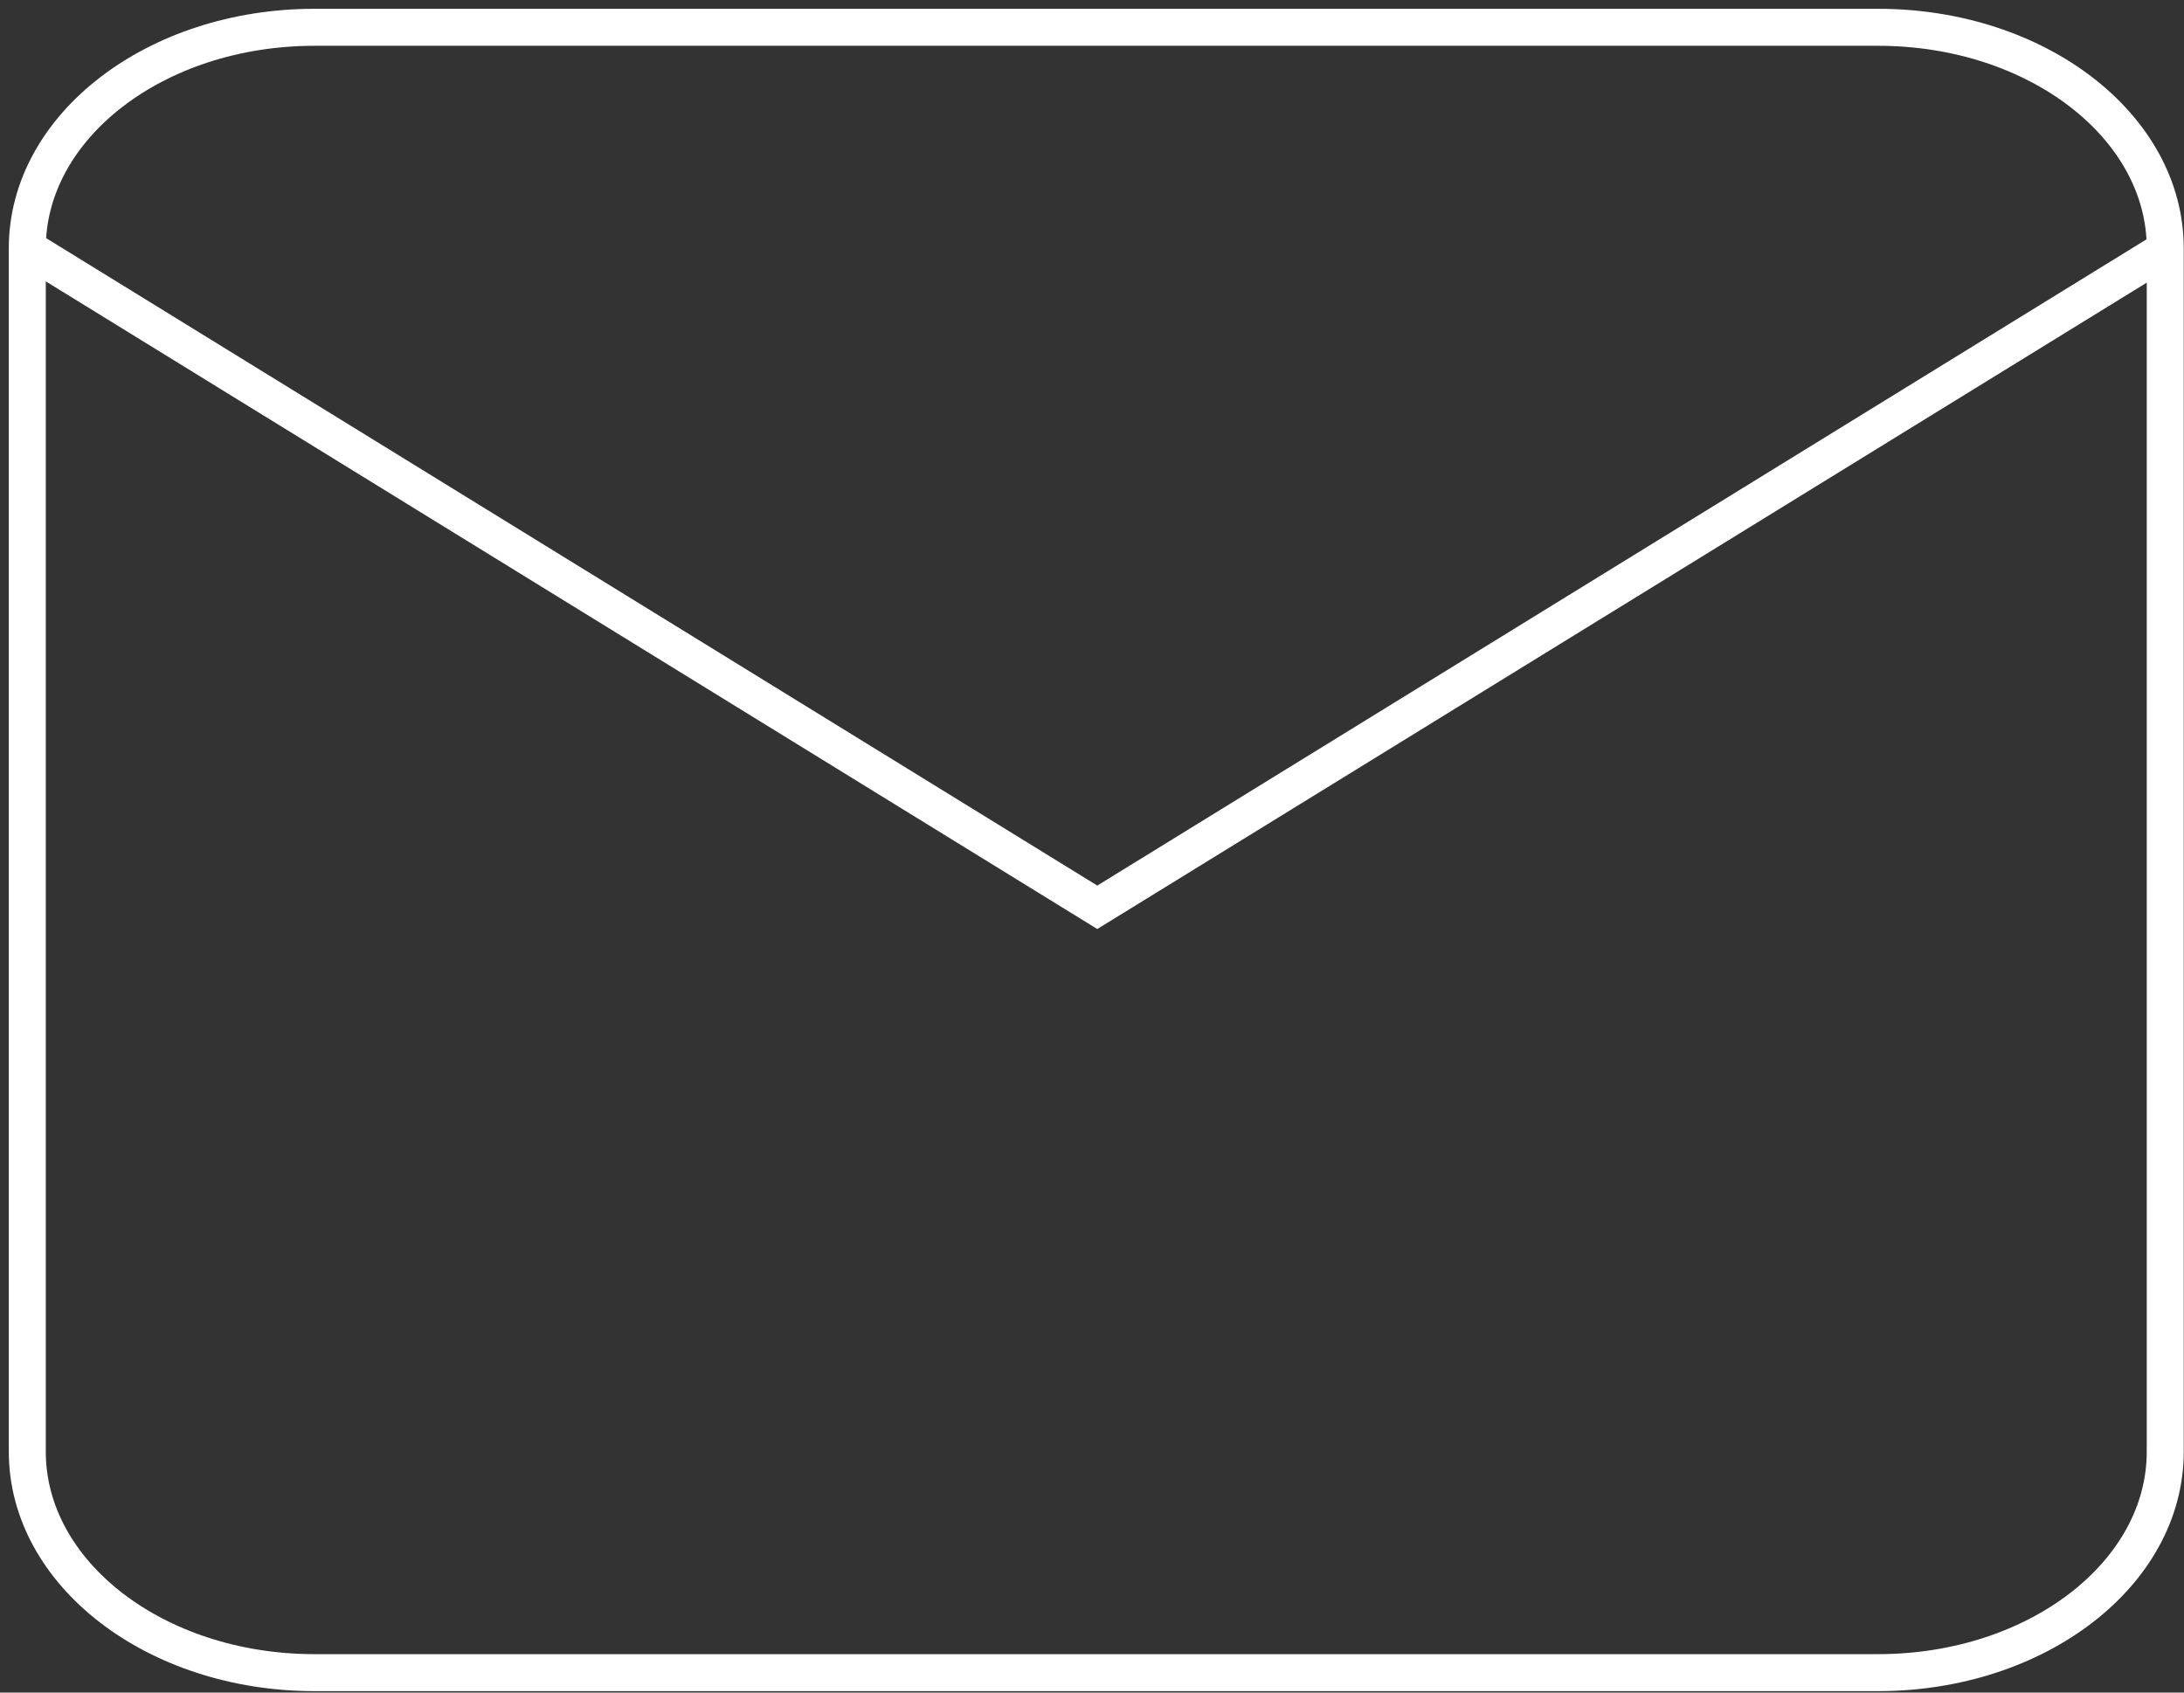 <svg width="80" height="62" viewBox="0 0 80 62" fill="none" xmlns="http://www.w3.org/2000/svg">
<rect x="0" y="0" width="80" height="62" fill="#333333" stroke="none"/>
<path d="M68.796 1H11.517C5.709 1 1 4.624 1 9.094V53.176C1 57.646 5.709 61.27 11.517 61.27H68.796C74.605 61.27 79.313 57.646 79.313 53.176V9.094C79.313 4.624 74.605 1 68.796 1Z" stroke="white" stroke-width="1.355" stroke-miterlimit="22.926"/>
<path d="M1 9.094L40.194 33.235L79.332 9.128" stroke="white" stroke-width="1.355" stroke-miterlimit="22.926"/>
</svg>
